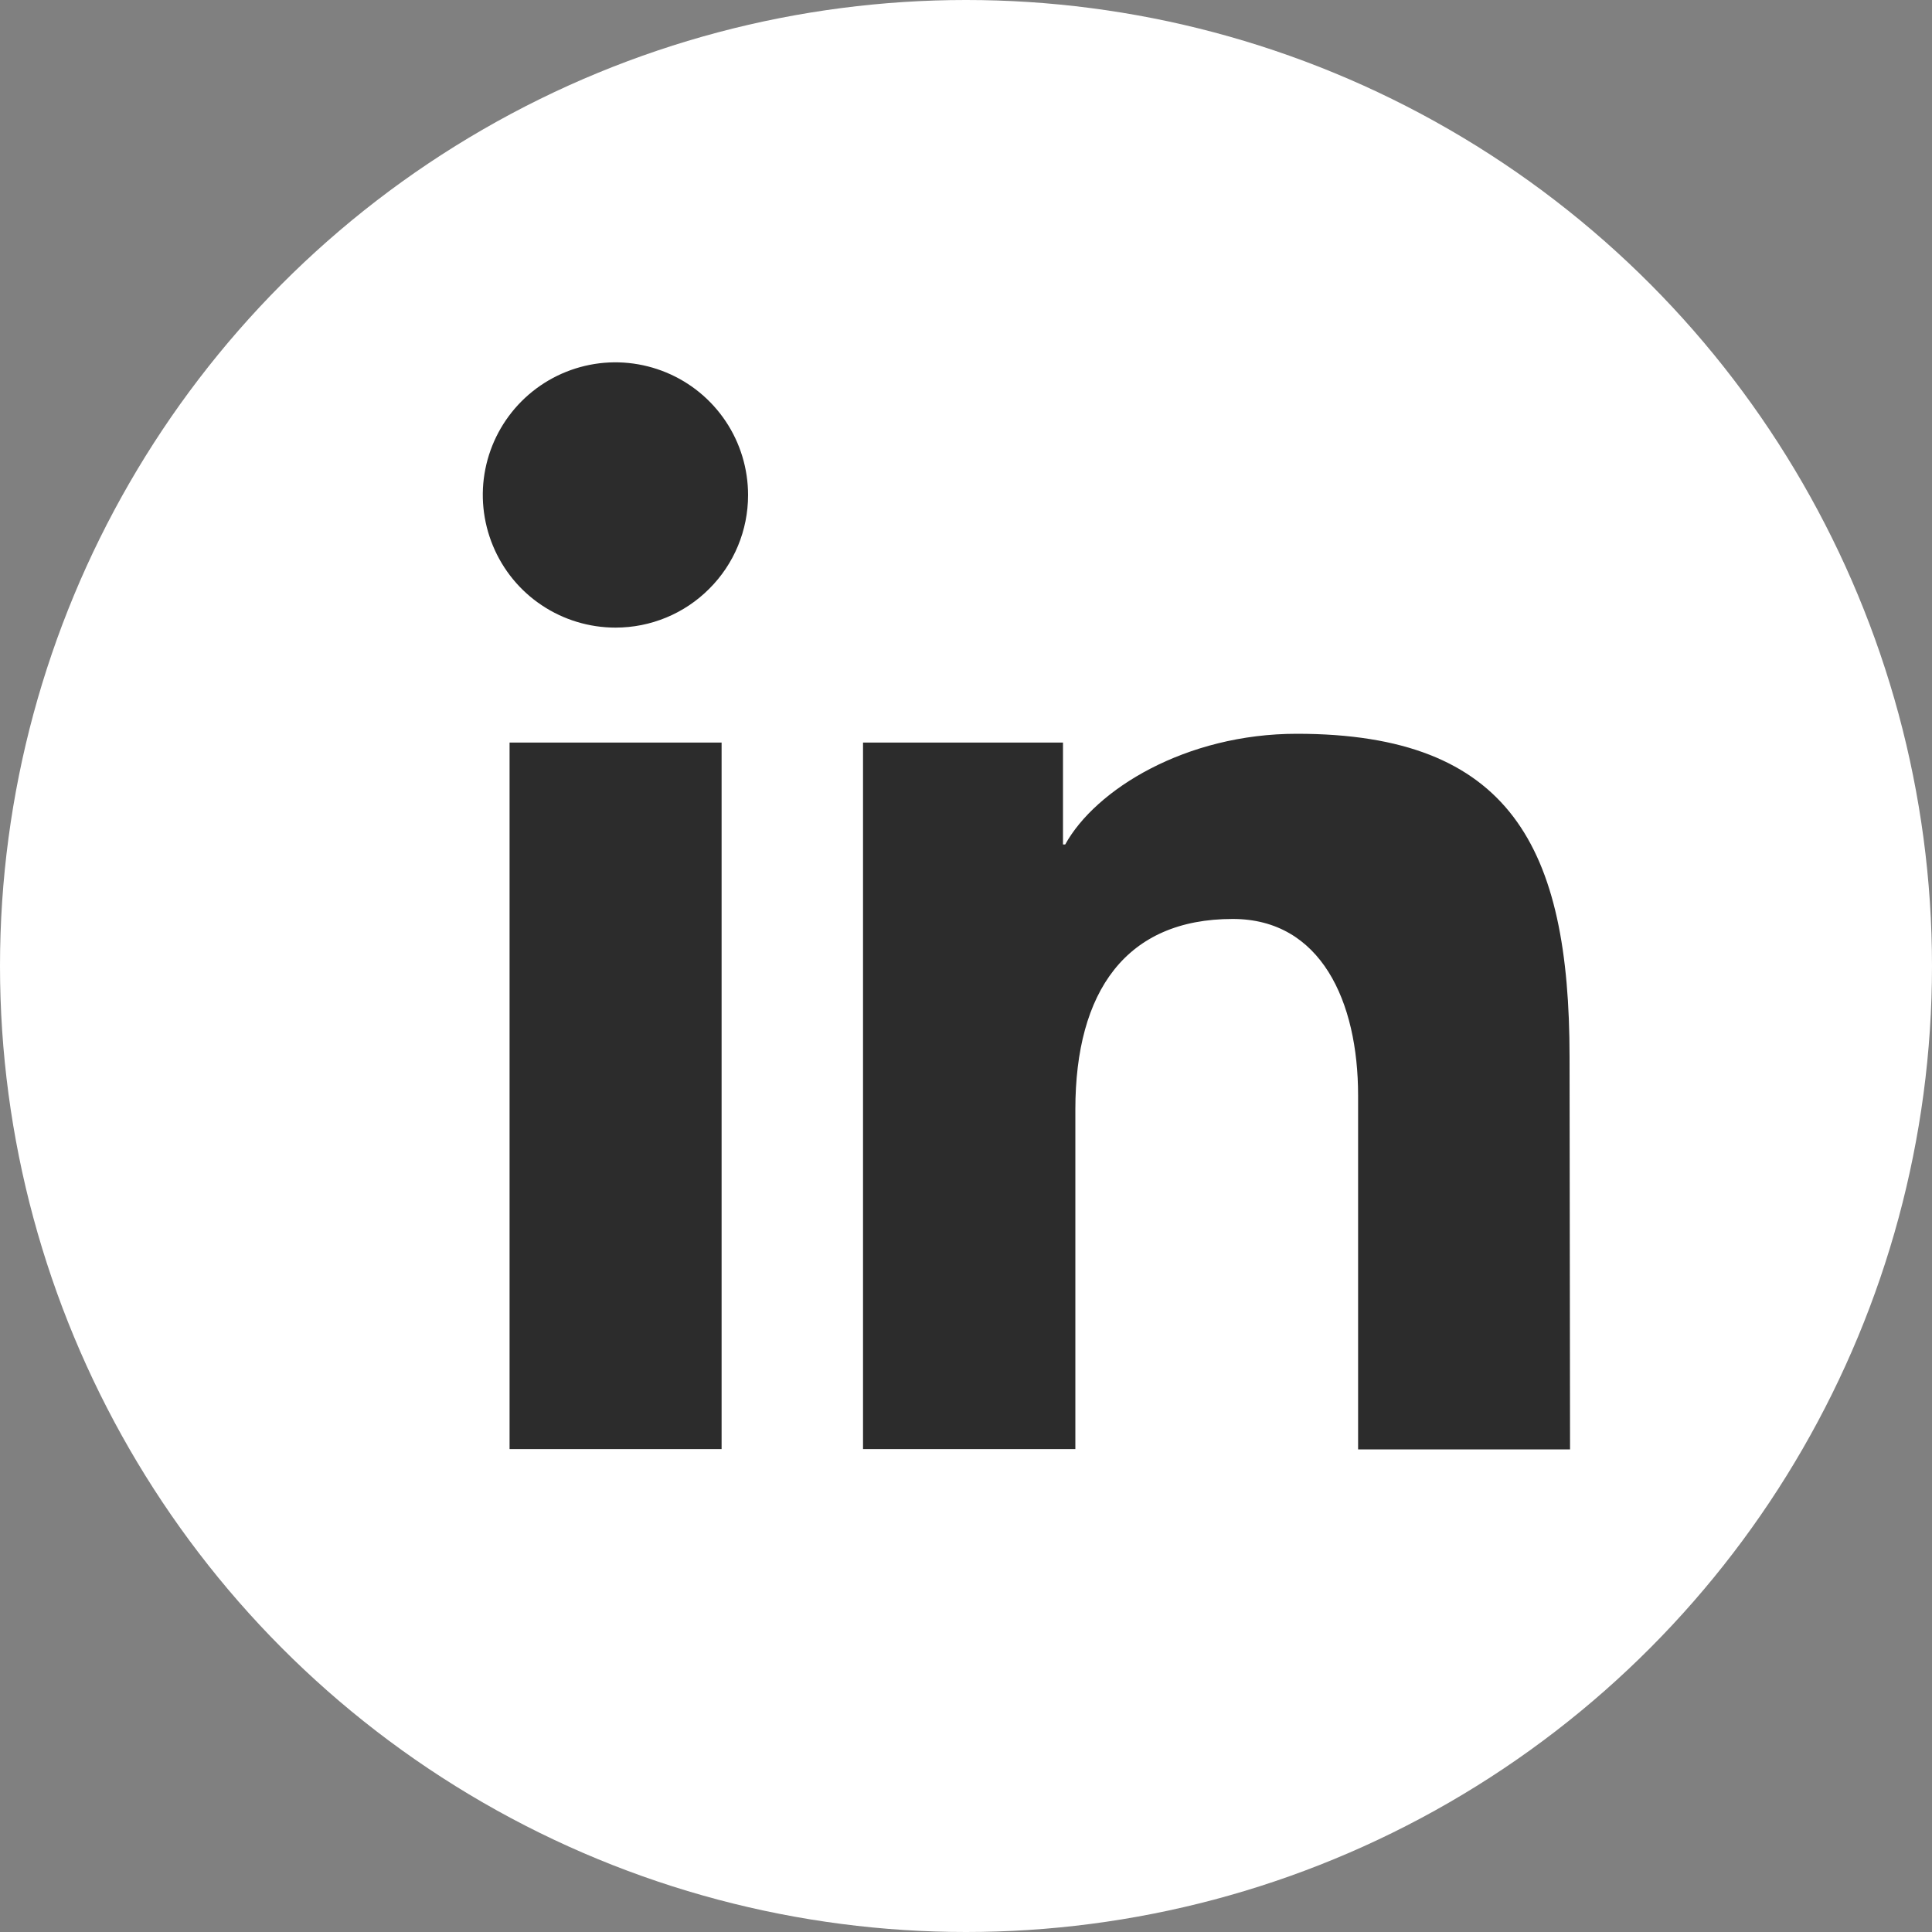 <svg width="20" height="20" viewBox="0 0 20 20" fill="none" xmlns="http://www.w3.org/2000/svg">
<rect x="0" y="0" width="20" height="20" fill="#808080" stroke="none"/>
<circle cx="10" cy="10" r="10" fill="white"/>
<path d="M7.47 7.683H5.275V15H7.47V7.683Z" fill="white"/>
<path d="M6.372 6.494C7.129 6.494 7.744 5.879 7.744 5.122C7.744 4.364 7.129 3.75 6.372 3.75C5.614 3.75 5 4.364 5 5.122C5 5.879 5.614 6.494 6.372 6.494Z" fill="white"/>
<path d="M13.423 7.592C12.268 7.592 11.339 8.169 11.024 8.738H11.002V7.683H8.933V14.997H11.131V11.487C11.131 10.26 11.657 9.513 12.761 9.513C13.669 9.513 14.058 10.366 14.058 11.34V15.001H16.252V10.94C16.25 8.766 15.634 7.592 13.423 7.592Z" fill="white"/>
<path d="M7.47 15.001H5.275V7.687H7.47V15.001ZM6.372 6.497C6.101 6.497 5.835 6.417 5.609 6.266C5.383 6.116 5.207 5.901 5.103 5.65C4.999 5.399 4.971 5.123 5.024 4.857C5.077 4.59 5.208 4.345 5.4 4.153C5.592 3.961 5.837 3.83 6.104 3.777C6.37 3.724 6.646 3.752 6.897 3.856C7.148 3.96 7.362 4.136 7.513 4.362C7.664 4.588 7.744 4.854 7.744 5.125C7.744 5.489 7.6 5.838 7.342 6.095C7.085 6.353 6.736 6.497 6.372 6.497V6.497ZM16.253 15.004H14.059V11.34C14.059 10.366 13.674 9.513 12.761 9.513C11.658 9.513 11.132 10.26 11.132 11.486V15.001H8.934V7.687H11.004V8.742H11.027C11.341 8.173 12.273 7.596 13.425 7.596C15.636 7.596 16.248 8.77 16.248 10.944L16.253 15.004Z" fill="#2C2C2C"/>
</svg>
